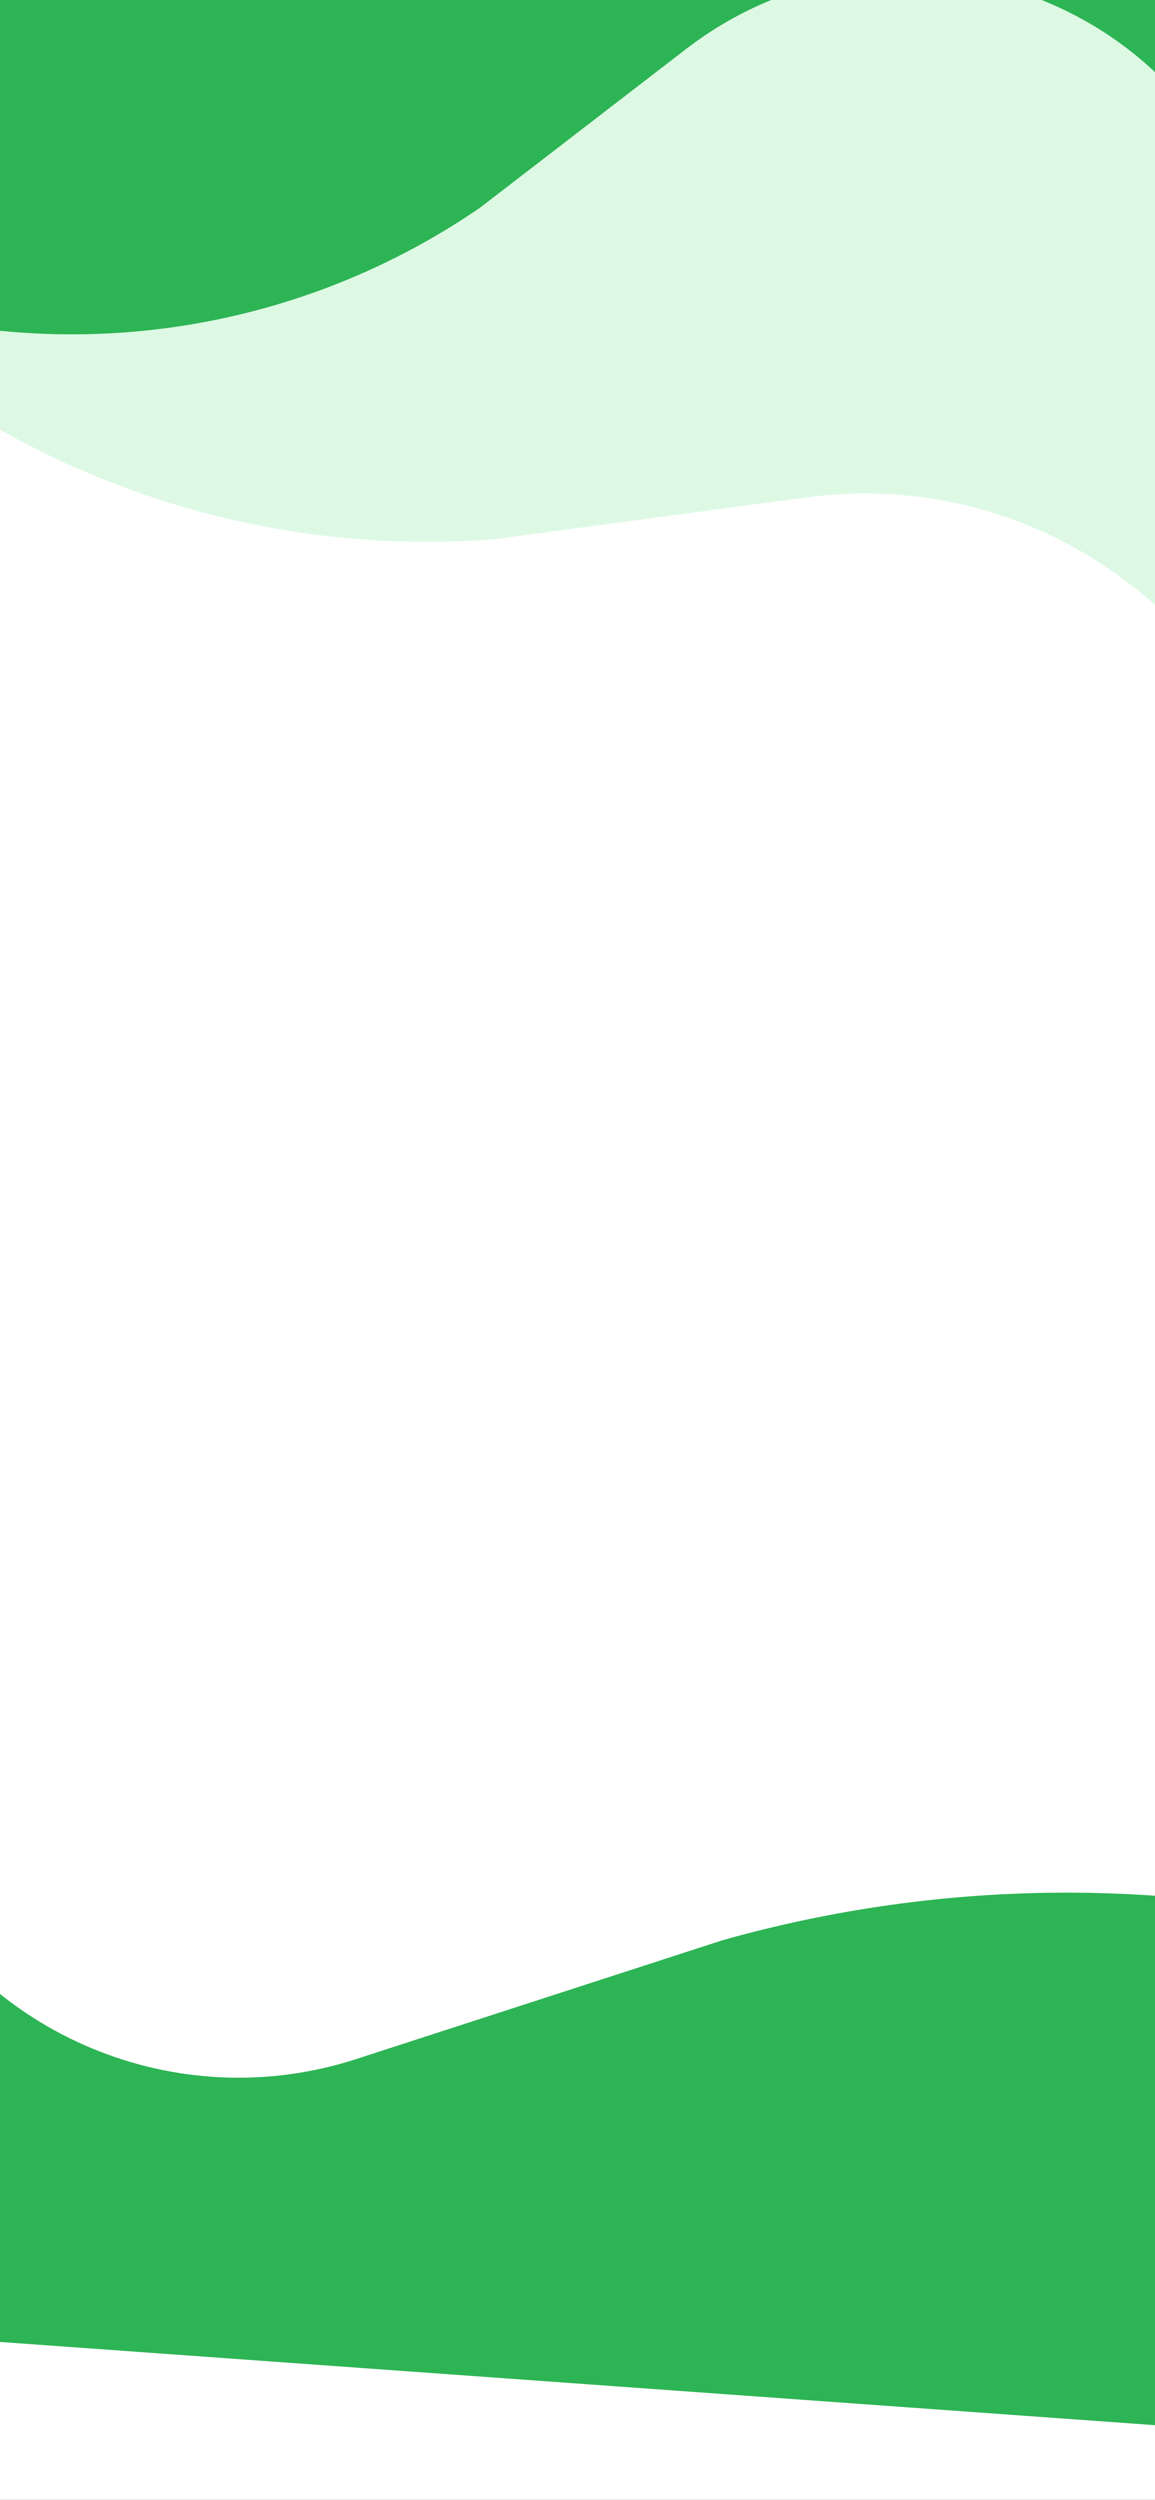 <svg width="414" height="896" viewBox="0 0 414 896" fill="none" xmlns="http://www.w3.org/2000/svg">
<rect x="0" y="0" width="414" height="896" fill="#333333" stroke="none"/>
<g clip-path="url(#clip0)">
<rect width="414" height="896" fill="white"/>
<path d="M93.71 -247.938C95.643 -251.286 99.924 -252.433 103.272 -250.5L640.561 59.704C643.909 61.637 645.057 65.918 643.124 69.266L469.494 370.002C467.273 373.849 461.378 371.557 462.338 367.22V367.22C485.848 261.047 396.555 163.861 288.775 178.314L177.397 193.25V193.25C76.693 201.15 -21.59 159.734 -86.268 82.142L-92.146 75.089C-92.375 74.815 -92.408 74.428 -92.229 74.119L93.71 -247.938Z" fill="#DDF9E4"/>
<path d="M-71 -206C-71 -209.866 -67.866 -213 -64 -213H448C451.866 -213 455 -209.866 455 -206V80.318C455 84 449.819 84.799 448.71 81.289V81.289C421.562 -4.618 317.259 -37.368 245.878 17.602L171.989 74.502V74.502C102.945 121.864 15.239 132.857 -63.358 103.999L-70.537 101.363C-70.815 101.261 -71 100.996 -71 100.7V-206Z" fill="#2DB454"/>
<path d="M507.185 868.943C506.907 872.799 503.555 875.7 499.699 875.422L-47.881 835.964C-51.737 835.686 -54.637 832.335 -54.359 828.479L-43.004 670.891C-42.756 667.455 -38.14 666.529 -36.586 669.603V669.603C-6.159 729.78 63.577 758.813 127.719 738.007L258.931 695.446V695.446C337.831 673.182 421.285 672.685 500.444 694.007L518.348 698.829C518.972 698.997 519.388 699.584 519.342 700.228L507.185 868.943Z" fill="#2DB454"/>
</g>
<defs>
<clipPath id="clip0">
<rect width="414" height="896" fill="white"/>
</clipPath>
</defs>
</svg>
